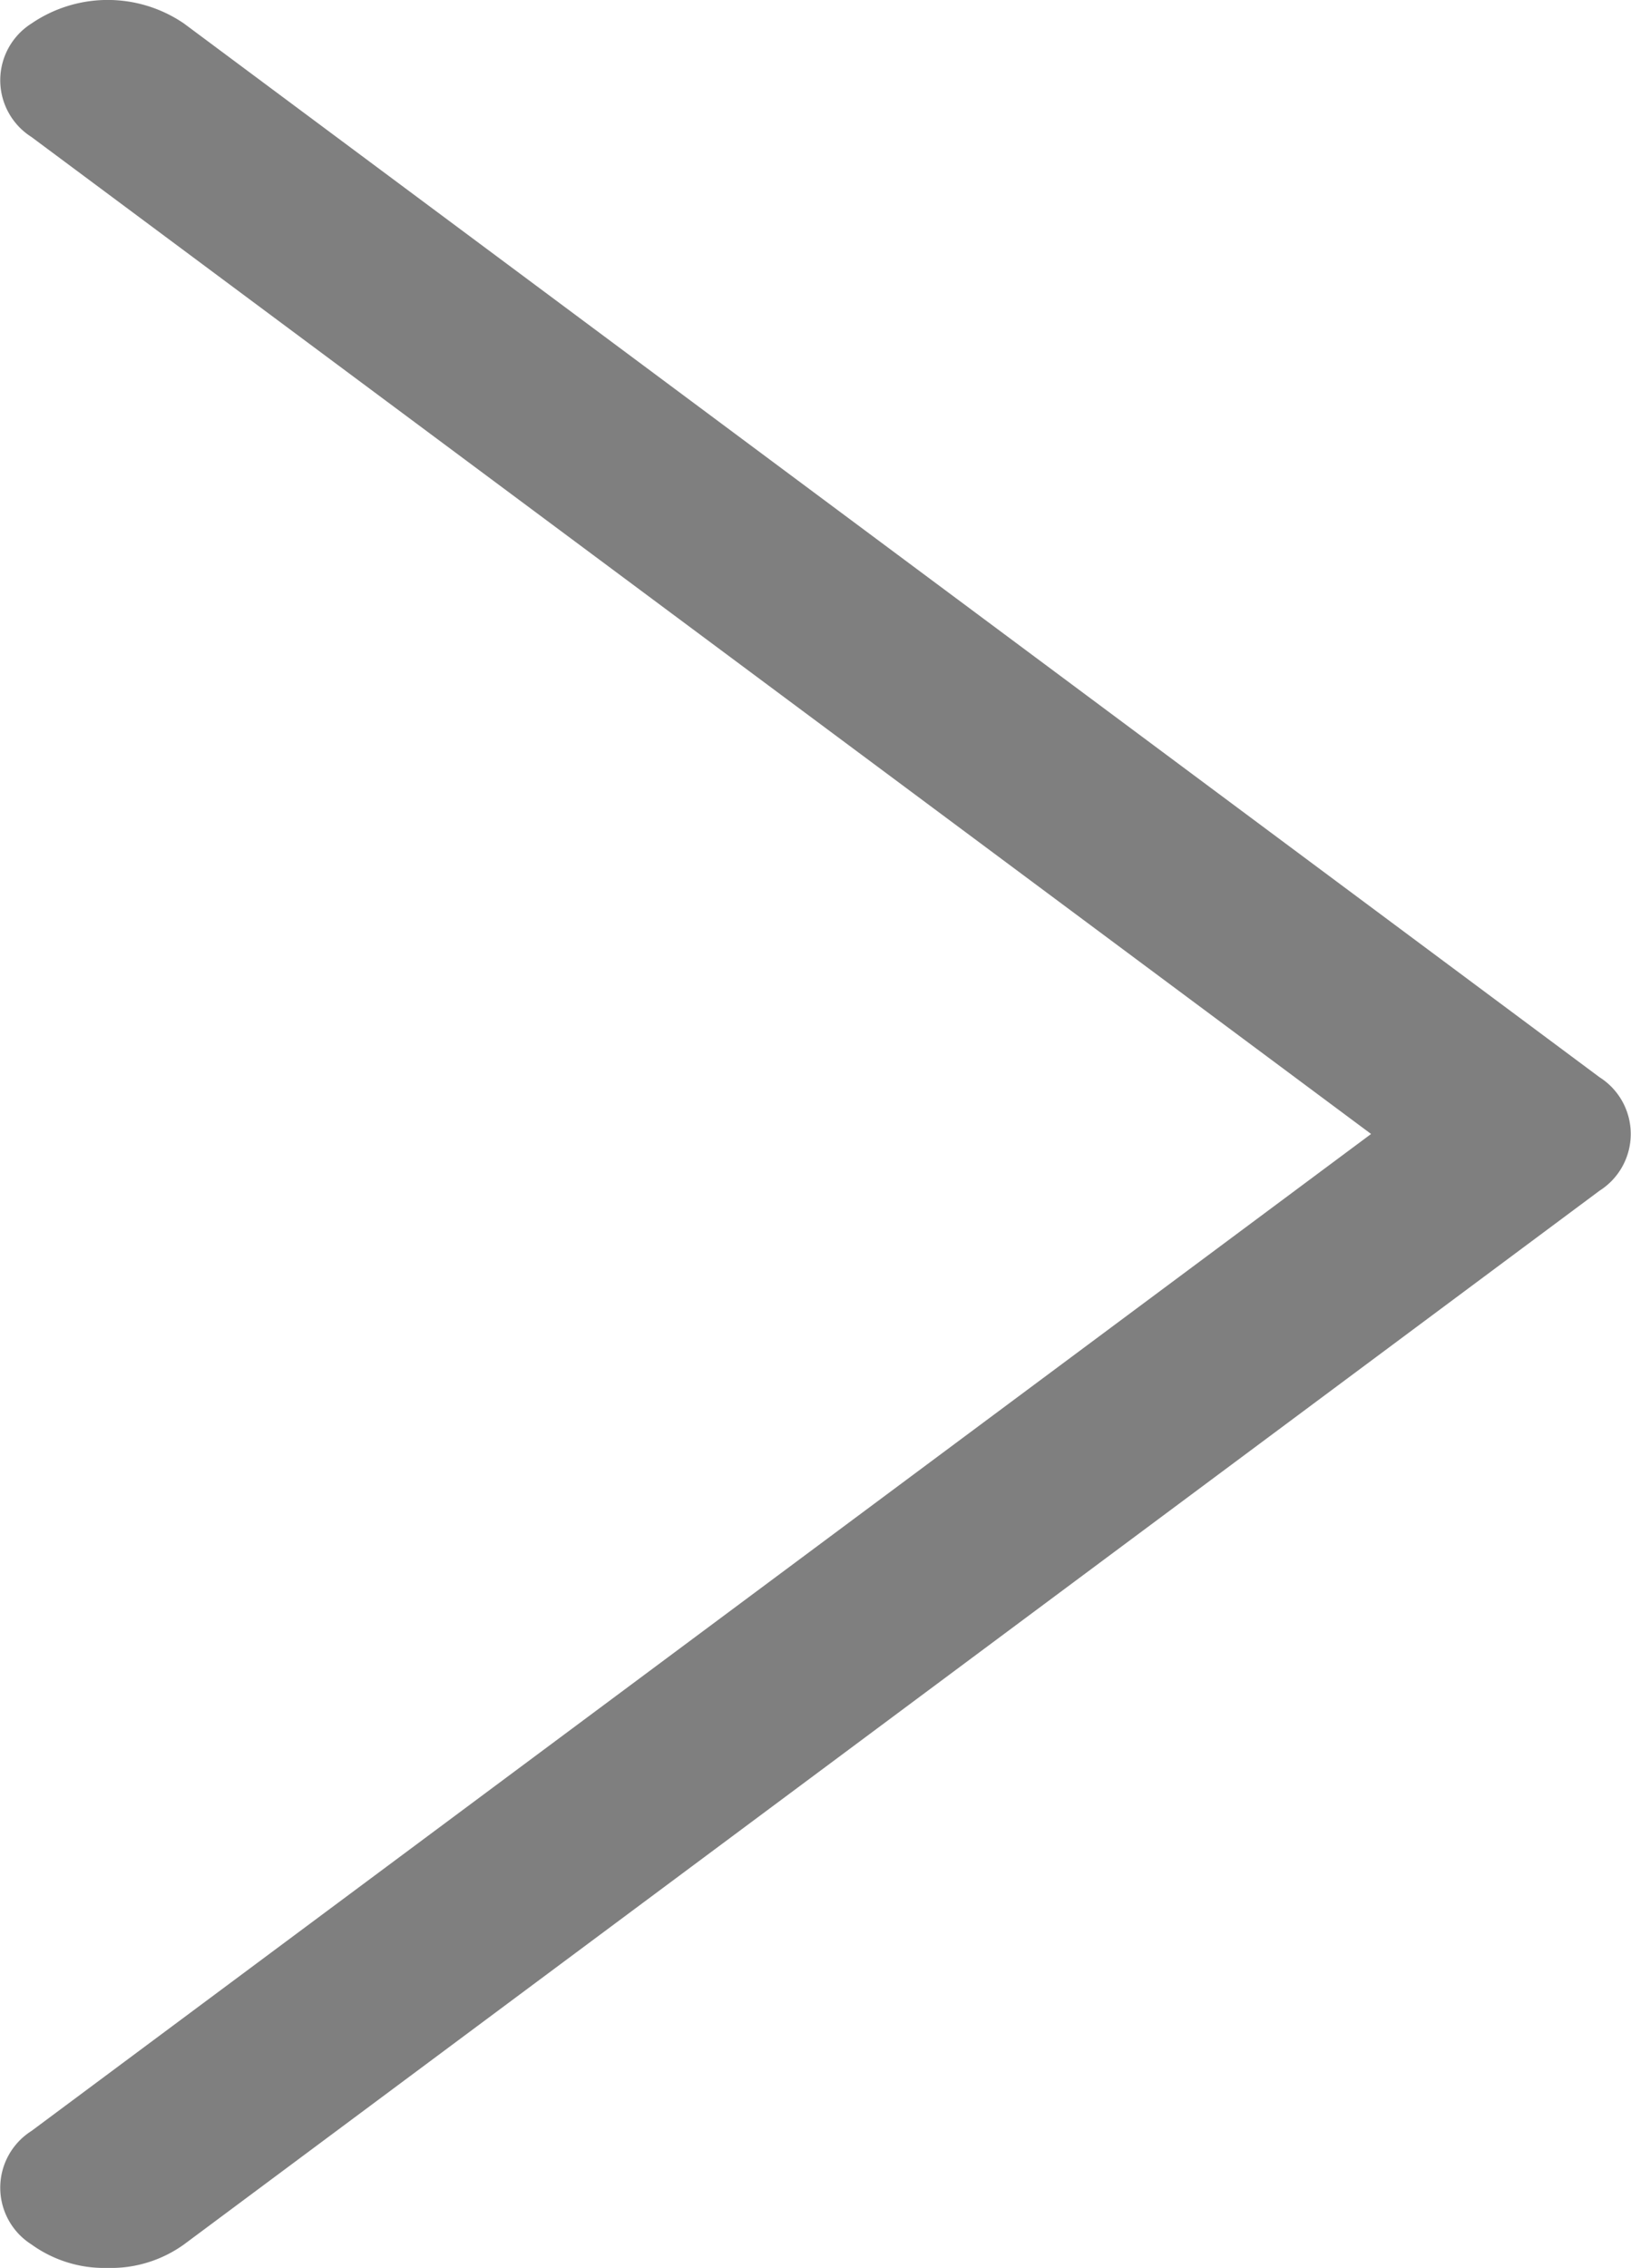 <svg xmlns="http://www.w3.org/2000/svg" viewBox="0 0 18.7 26"><defs><style>.cls-1{opacity:0.5;}</style></defs><title>Asset 4</title><g id="Layer_2" data-name="Layer 2"><g id="Layer_1-2" data-name="Layer 1"><g class="cls-1"><path d="M2.11,25.73a1.44,1.44,0,0,1-.88.27,1.43,1.43,0,0,1-.87-.27.77.77,0,0,1,0-1.3L15.72,13,.36,1.57a.77.77,0,0,1,0-1.3,1.55,1.55,0,0,1,1.75,0L18.34,12.35a.77.77,0,0,1,0,1.3Z"/></g></g></g></svg>